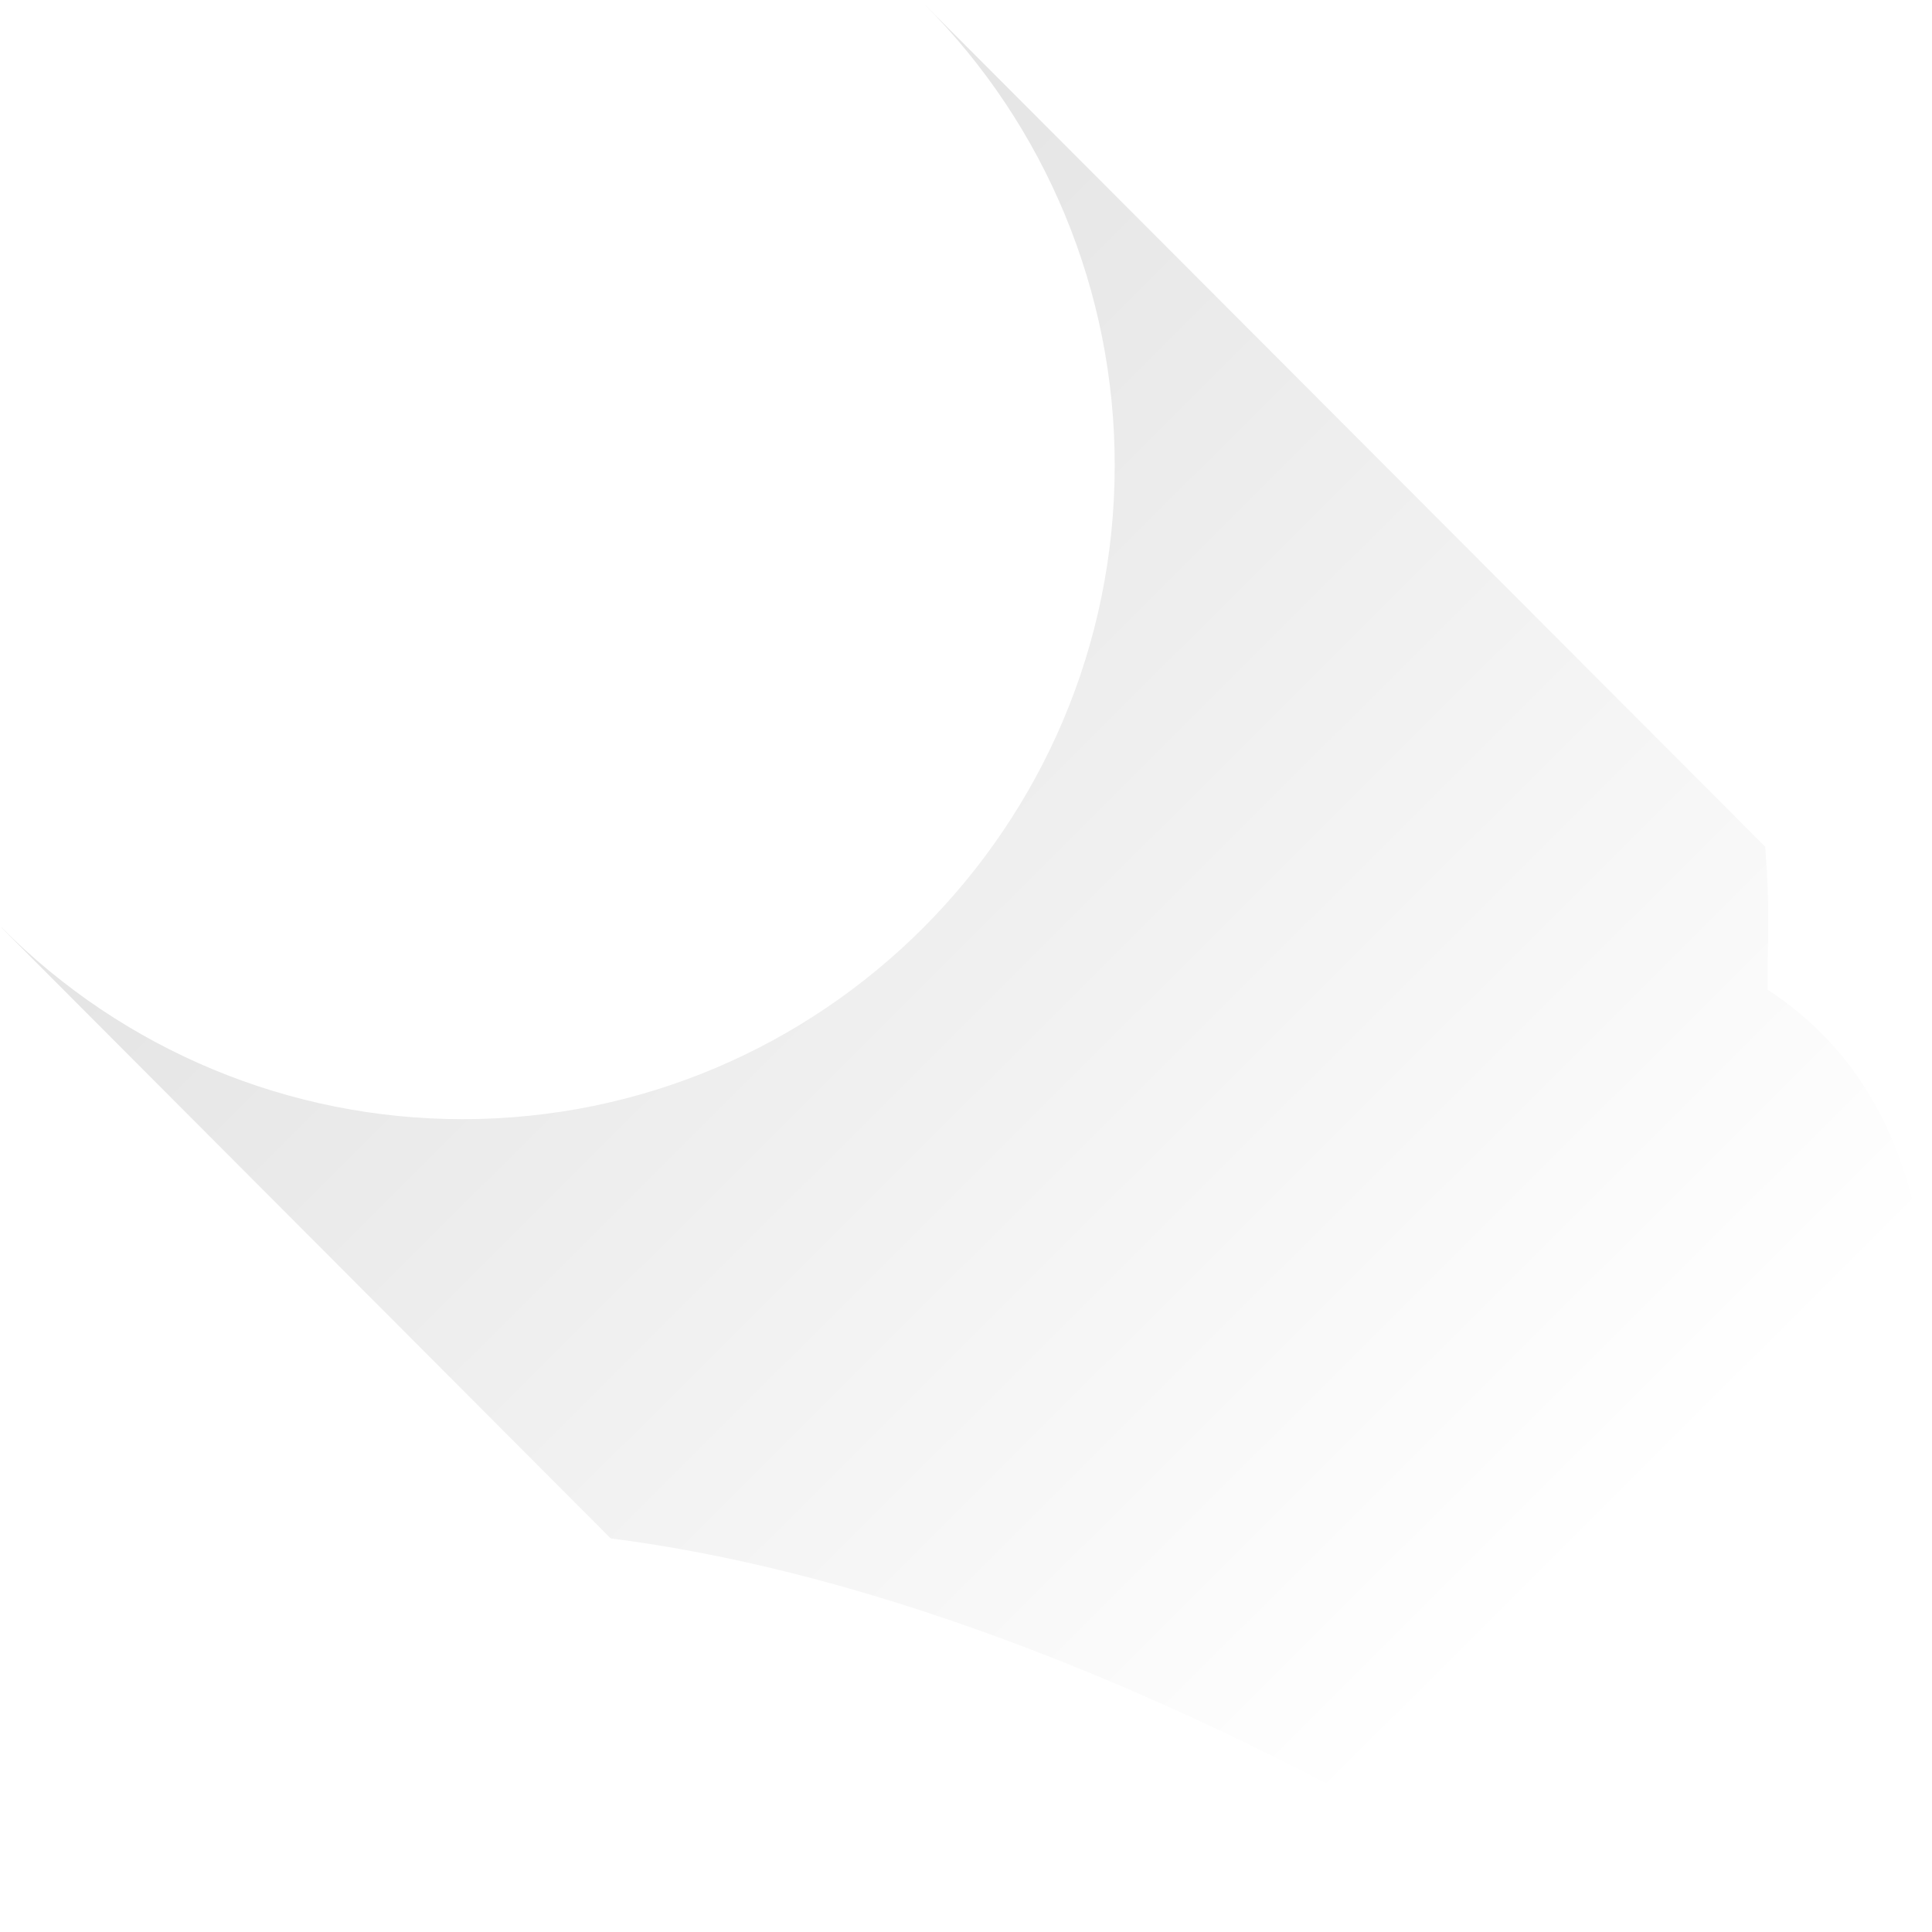 ﻿<?xml version="1.0" encoding="utf-8"?>
<svg version="1.1" xmlns:xlink="http://www.w3.org/1999/xlink" width="29px" height="29px" xmlns="http://www.w3.org/2000/svg">
  <defs>
    <linearGradient gradientUnits="userSpaceOnUse" x1="7.985" y1="8.032" x2="23.599" y2="23.68" id="LinearGradient1933">
      <stop id="Stop1934" stop-color="#010101" stop-opacity="0.102" offset="0" />
      <stop id="Stop1935" stop-color="#010101" stop-opacity="0" offset="1" />
    </linearGradient>
  </defs>
  <g transform="matrix(1 0 0 1 -65 -42 )">
    <path d="M 28.969 20.478  C 28.969 18.702  28.7 16.269  26.532 14.856  L 26.532 14.738  L 26.532 14.54  C 26.541 14.035  26.551 13.542  26.519 13.039  L 26.497 12.71  L 13.864 0.052  C 15.703 1.89  16.735 4.386  16.732 6.988  C 16.732 12.399  12.342 16.799  6.943 16.799  C 4.346 16.8  1.857 15.765  0.024 13.922  L 0.022 13.924  L 9.167 23.092  C 16.412 24.014  23.651 28.959  23.651 28.959  C 26.767 28.154  28.969 22.839  28.969 20.478  Z " fill-rule="nonzero" fill="url(#LinearGradient1933)" stroke="none" transform="matrix(1 0 0 1 65 42 )" />
  </g>
</svg>